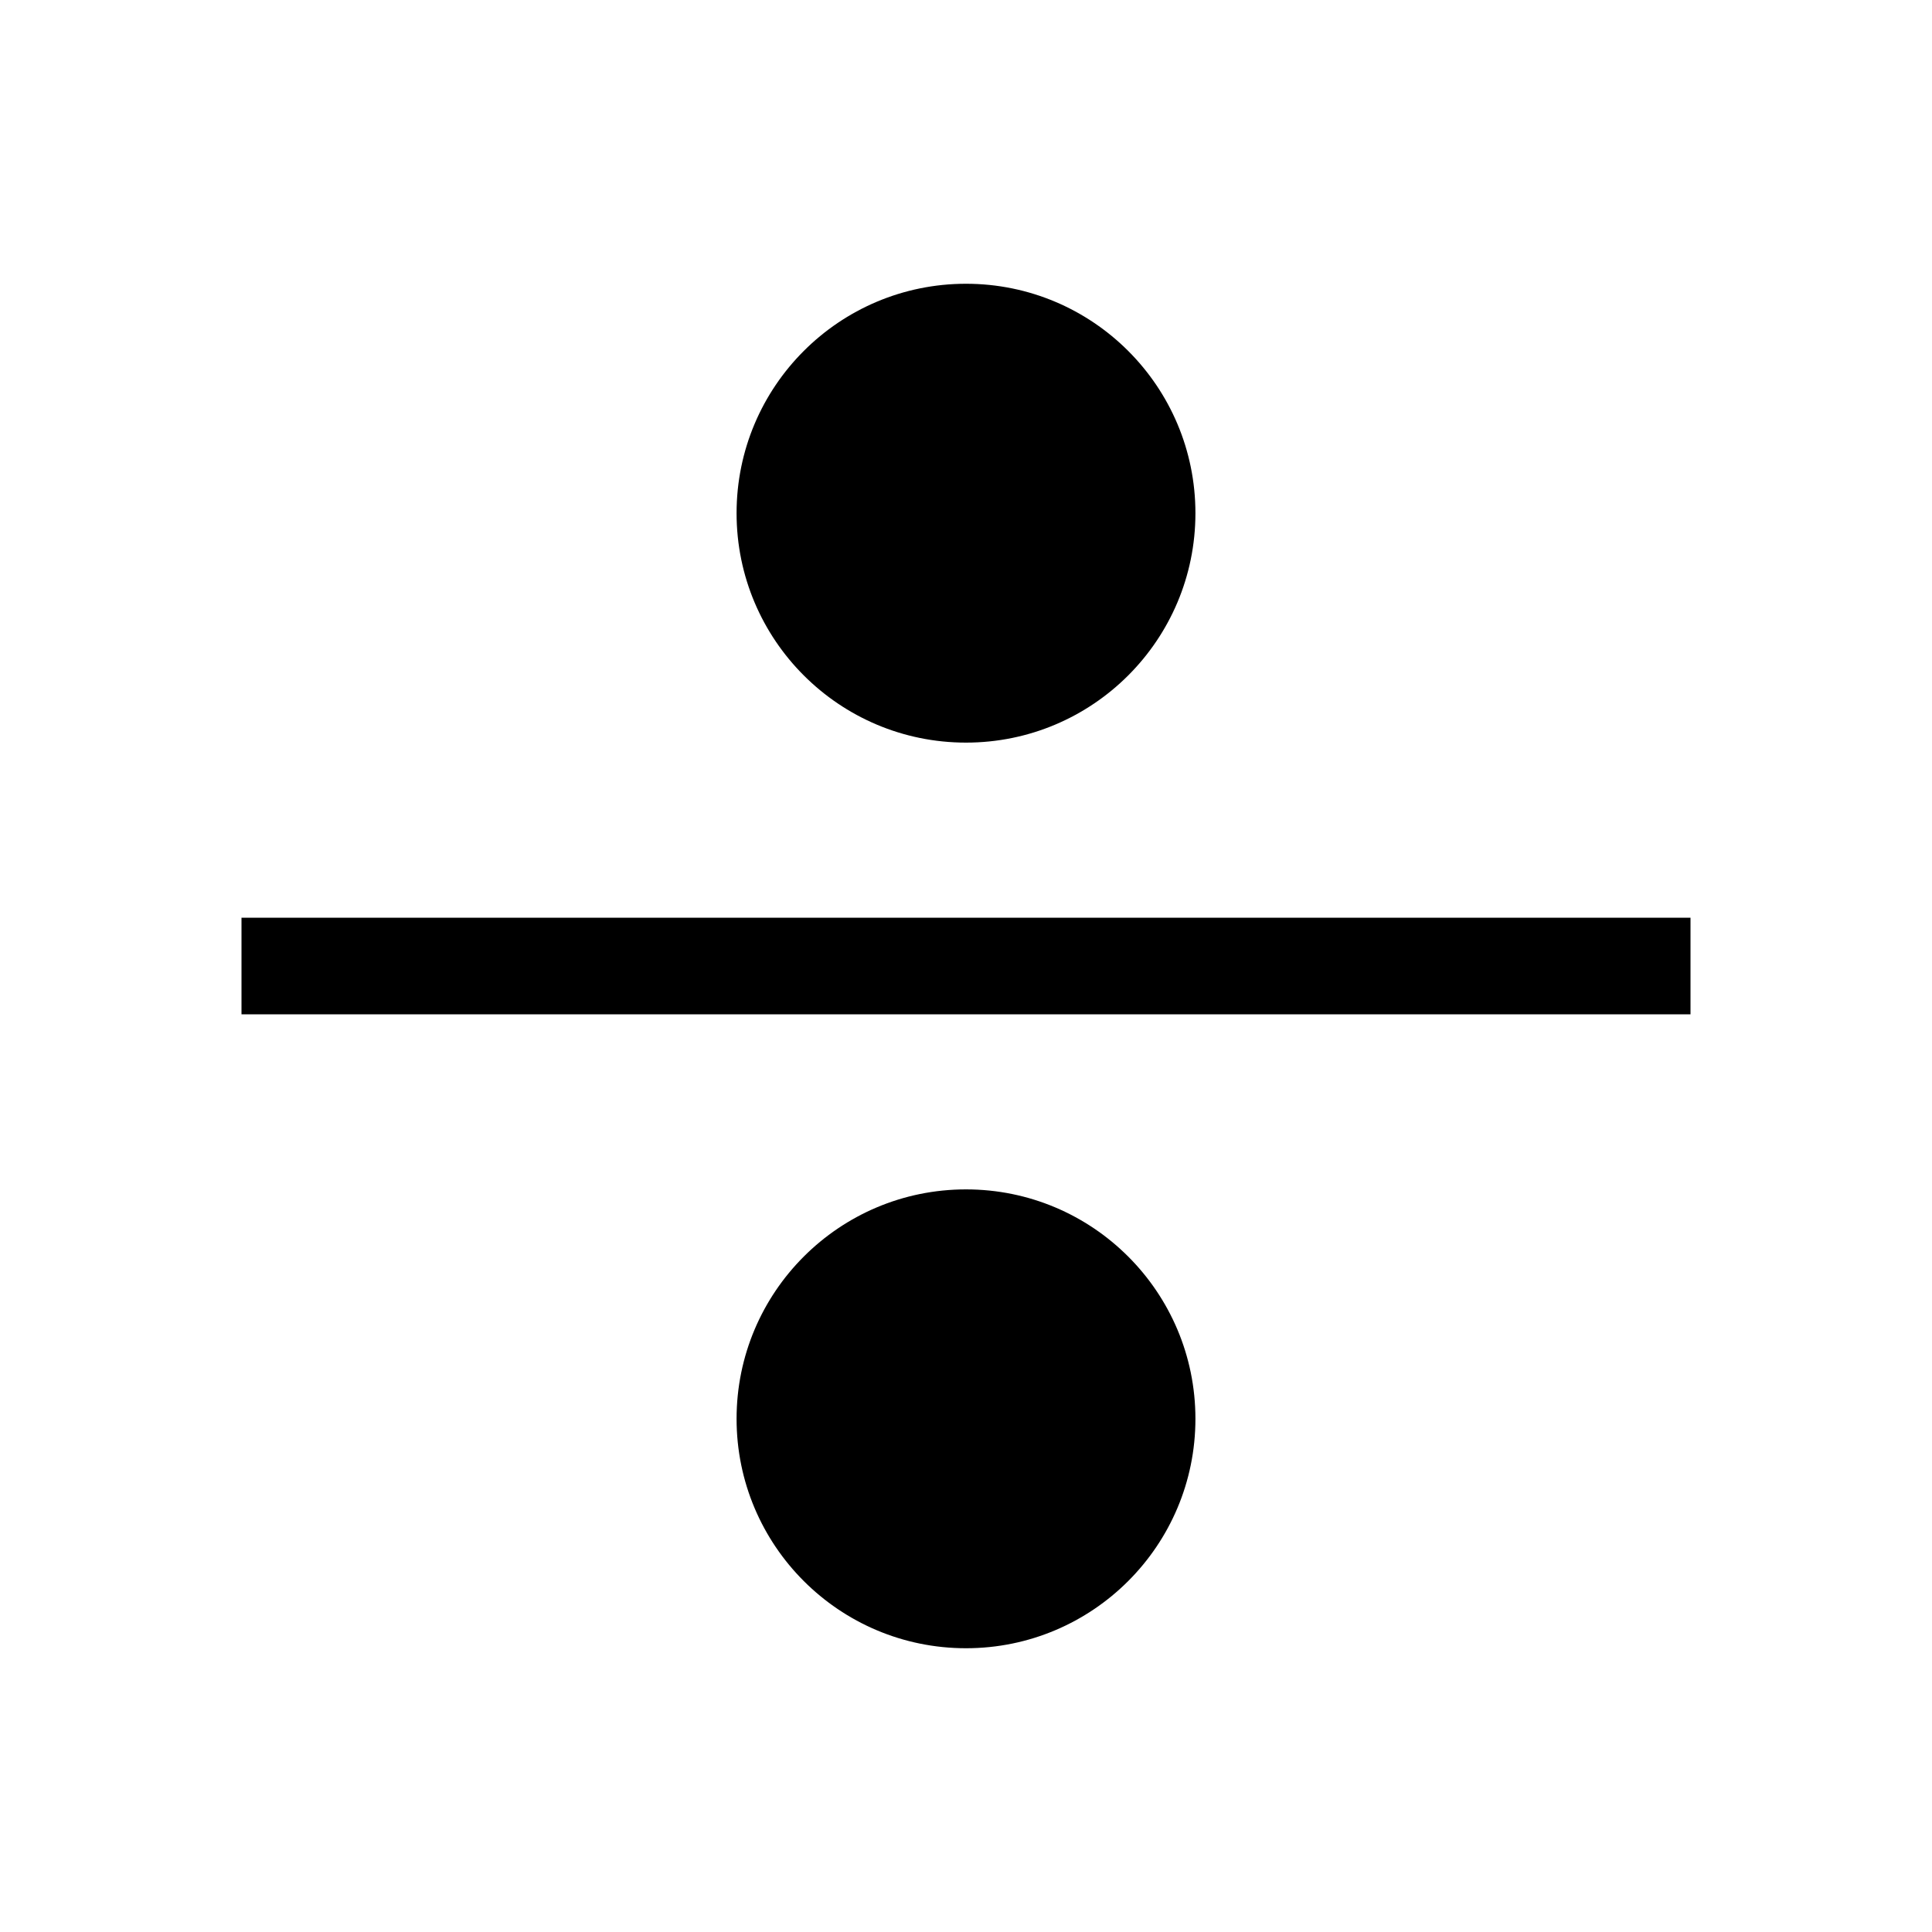 <svg width="24" height="24" viewBox="0 0 24 24" fill="none" xmlns="http://www.w3.org/2000/svg">
<path fill-rule="evenodd" clip-rule="evenodd" d="M12 3.525C13.574 3.525 14.85 4.801 14.85 6.375C14.85 7.949 13.574 9.225 12 9.225C10.426 9.225 9.15 7.949 9.15 6.375C9.15 4.801 10.426 3.525 12 3.525ZM12 14.775C13.574 14.775 14.85 16.051 14.85 17.625C14.85 19.199 13.574 20.475 12 20.475C10.426 20.475 9.15 19.199 9.15 17.625C9.15 16.051 10.426 14.775 12 14.775ZM21 11.4H3V12.6H21V11.4Z" fill="black"/>
</svg>
